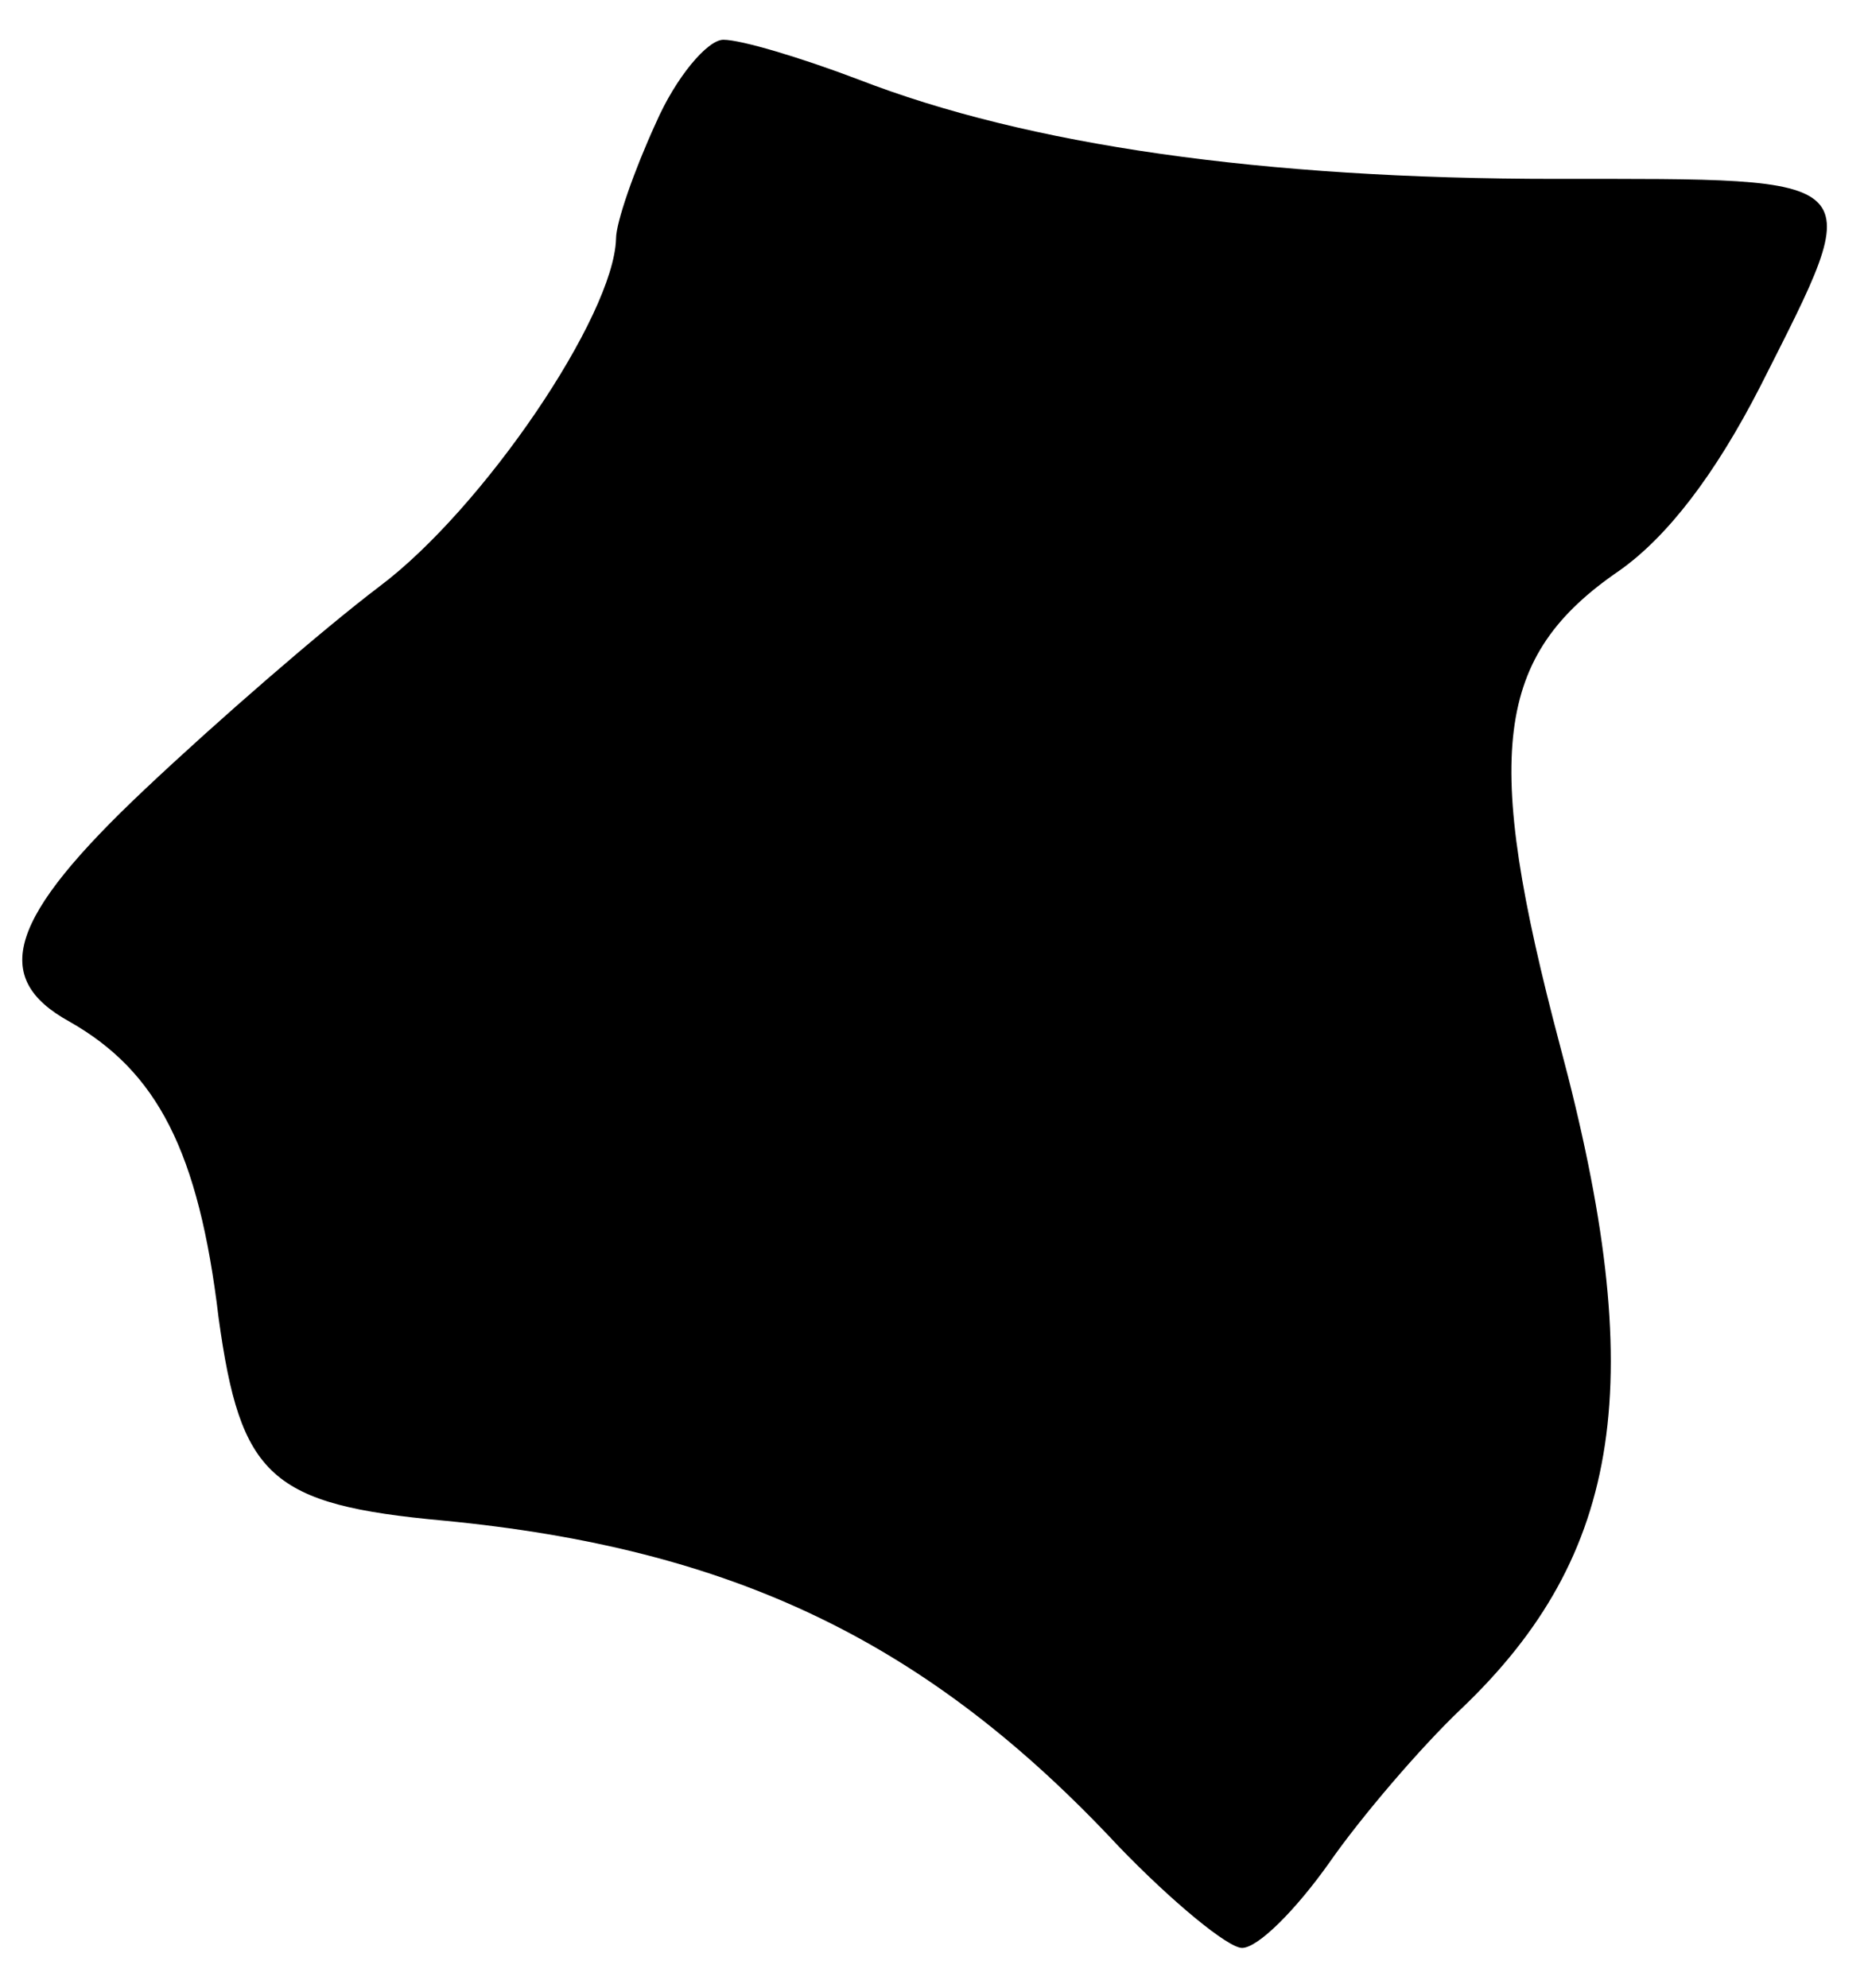 <?xml version="1.0" standalone="no"?>
<!DOCTYPE svg PUBLIC "-//W3C//DTD SVG 20010904//EN"
 "http://www.w3.org/TR/2001/REC-SVG-20010904/DTD/svg10.dtd">
<svg version="1.0" xmlns="http://www.w3.org/2000/svg"
 width="94pt" height="100pt" viewBox="0 0 94 100"
 preserveAspectRatio="xMidYMid meet">
<g transform="translate(0,100) scale(0.1,-0.1)"
fill="#000000" stroke="none">
<path d="M330 938 c-11 -24 -20 -50 -20 -58 -1 -39 -67 -136 -119 -175 -29
-22 -82 -68 -118 -102 -69 -65 -78 -95 -38 -117 44 -25 65 -65 75 -149 11 -80
26 -94 113 -102 146 -14 244 -61 340 -164 27 -28 55 -51 62 -51 8 0 27 19 44
43 16 23 46 58 66 77 82 78 95 166 50 334 -39 147 -33 196 30 239 24 17 48 48
71 93 54 107 57 104 -103 104 -148 0 -266 17 -351 50 -29 11 -59 20 -68 20 -8
0 -24 -19 -34 -42z"/>
</g>
</svg>
